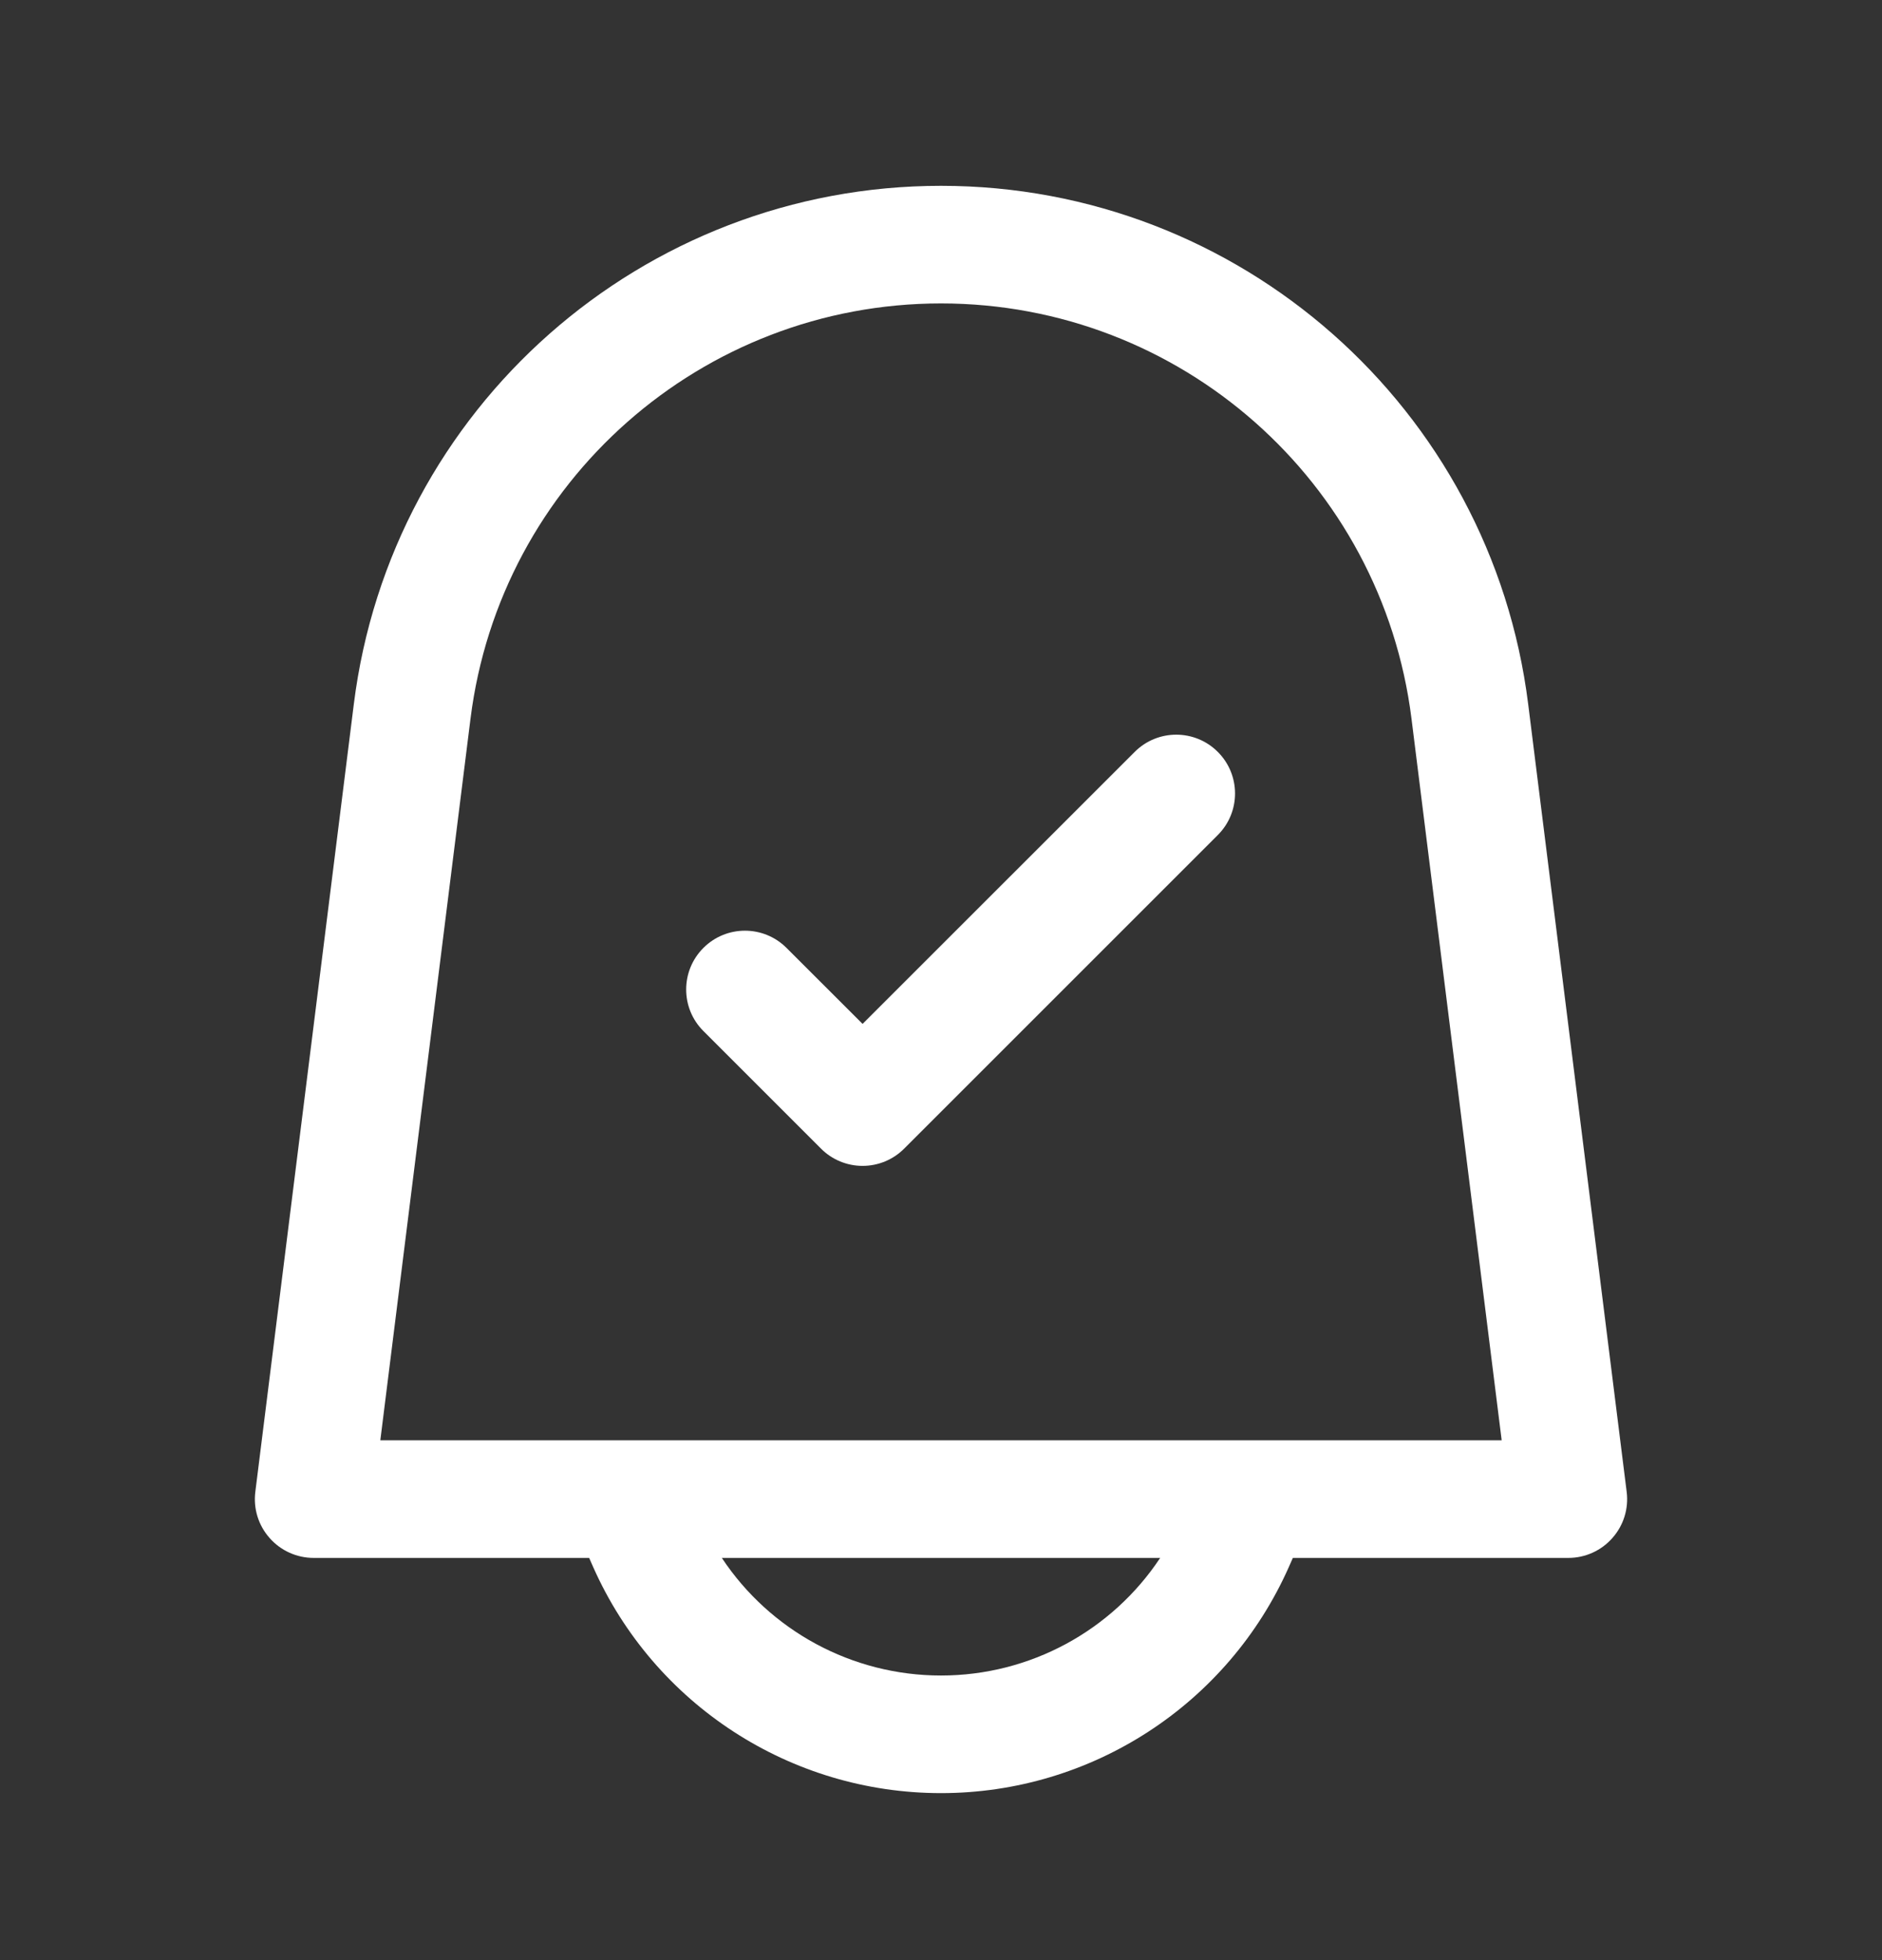<svg width="24" height="25" viewBox="0 0 24 25" fill="none" xmlns="http://www.w3.org/2000/svg">
<rect x="0" y="0" width="24" height="25" fill="#333333" stroke="none"/>
<path fill-rule="evenodd" clip-rule="evenodd" d="M4.512 8.981C4.984 5.204 8.194 2.37 12 2.37C15.806 2.37 19.016 5.204 19.488 8.981L20.744 19.027C20.771 19.241 20.705 19.455 20.562 19.616C20.42 19.778 20.215 19.87 20 19.87H16.487L16.435 19.988C15.656 21.741 13.918 22.87 12 22.87C10.082 22.87 8.344 21.741 7.565 19.988L7.513 19.87H4C3.785 19.87 3.58 19.778 3.438 19.616C3.295 19.455 3.229 19.241 3.256 19.027L4.512 8.981ZM8.016 18.37C8.005 18.37 7.994 18.37 7.983 18.37H4.85L6 9.167C6.378 6.141 8.951 3.87 12 3.87C15.05 3.87 17.622 6.141 18 9.167L19.15 18.37H16.017C16.006 18.37 15.995 18.37 15.984 18.37H8.016ZM9.205 19.87C9.819 20.797 10.864 21.37 12 21.37C13.136 21.37 14.181 20.797 14.795 19.87H9.205ZM15.53 9.59C15.823 9.883 15.823 10.358 15.53 10.65L11.53 14.65C11.39 14.791 11.199 14.87 11 14.87C10.801 14.87 10.61 14.791 10.47 14.65L8.97 13.15C8.677 12.858 8.677 12.383 8.97 12.09C9.263 11.797 9.737 11.797 10.03 12.09L11 13.059L14.47 9.59C14.763 9.297 15.237 9.297 15.53 9.59Z" fill="white"/>
</svg>
